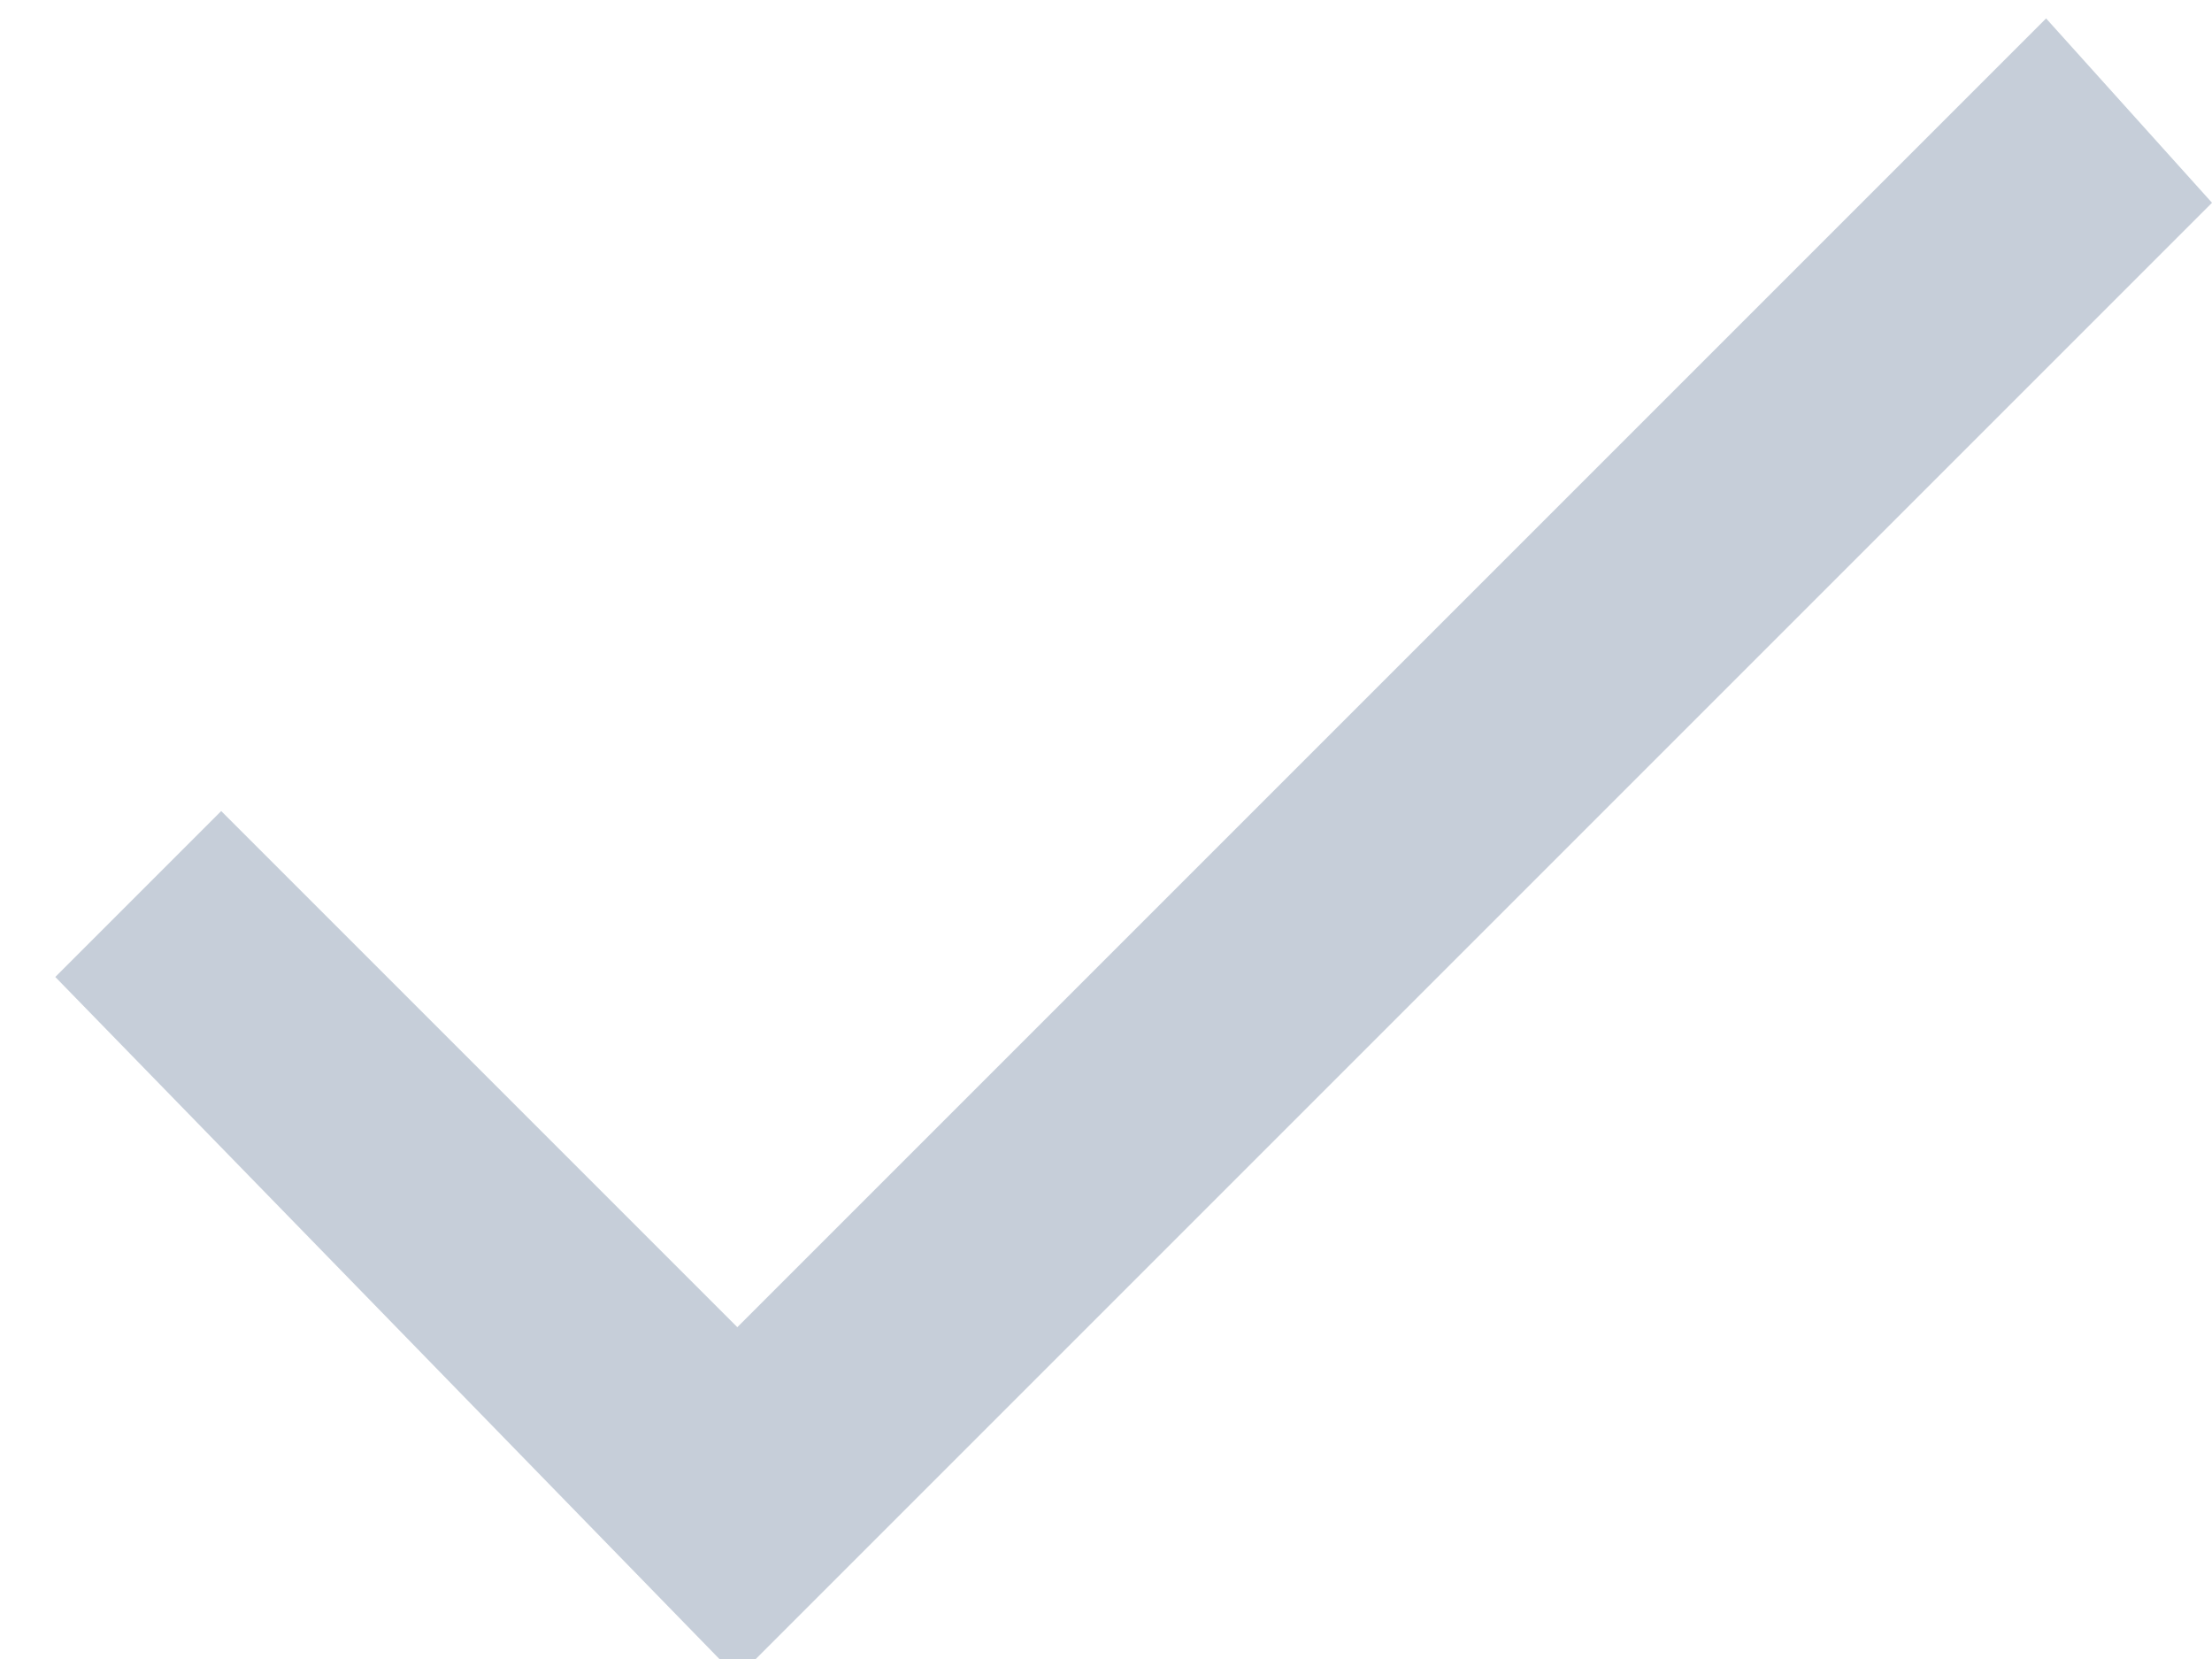 <?xml version="1.0" encoding="utf-8"?>
<!-- Generator: Adobe Illustrator 23.0.2, SVG Export Plug-In . SVG Version: 6.00 Build 0)  -->
<svg version="1.1" id="Layer_1" xmlns="http://www.w3.org/2000/svg" xmlns:xlink="http://www.w3.org/1999/xlink" x="0px" y="0px"
	 viewBox="0 0 12 9" style="enable-background:new 0 0 12 9;" xml:space="preserve">
<style type="text/css">
	.st0{fill:#c6ced9;}
</style>
<polygon id="check" class="st0" points="4,7.2 11.1,0.1 12,1.1 4,9.1 0.3,5.3 1.2,4.4 "/>
</svg>
